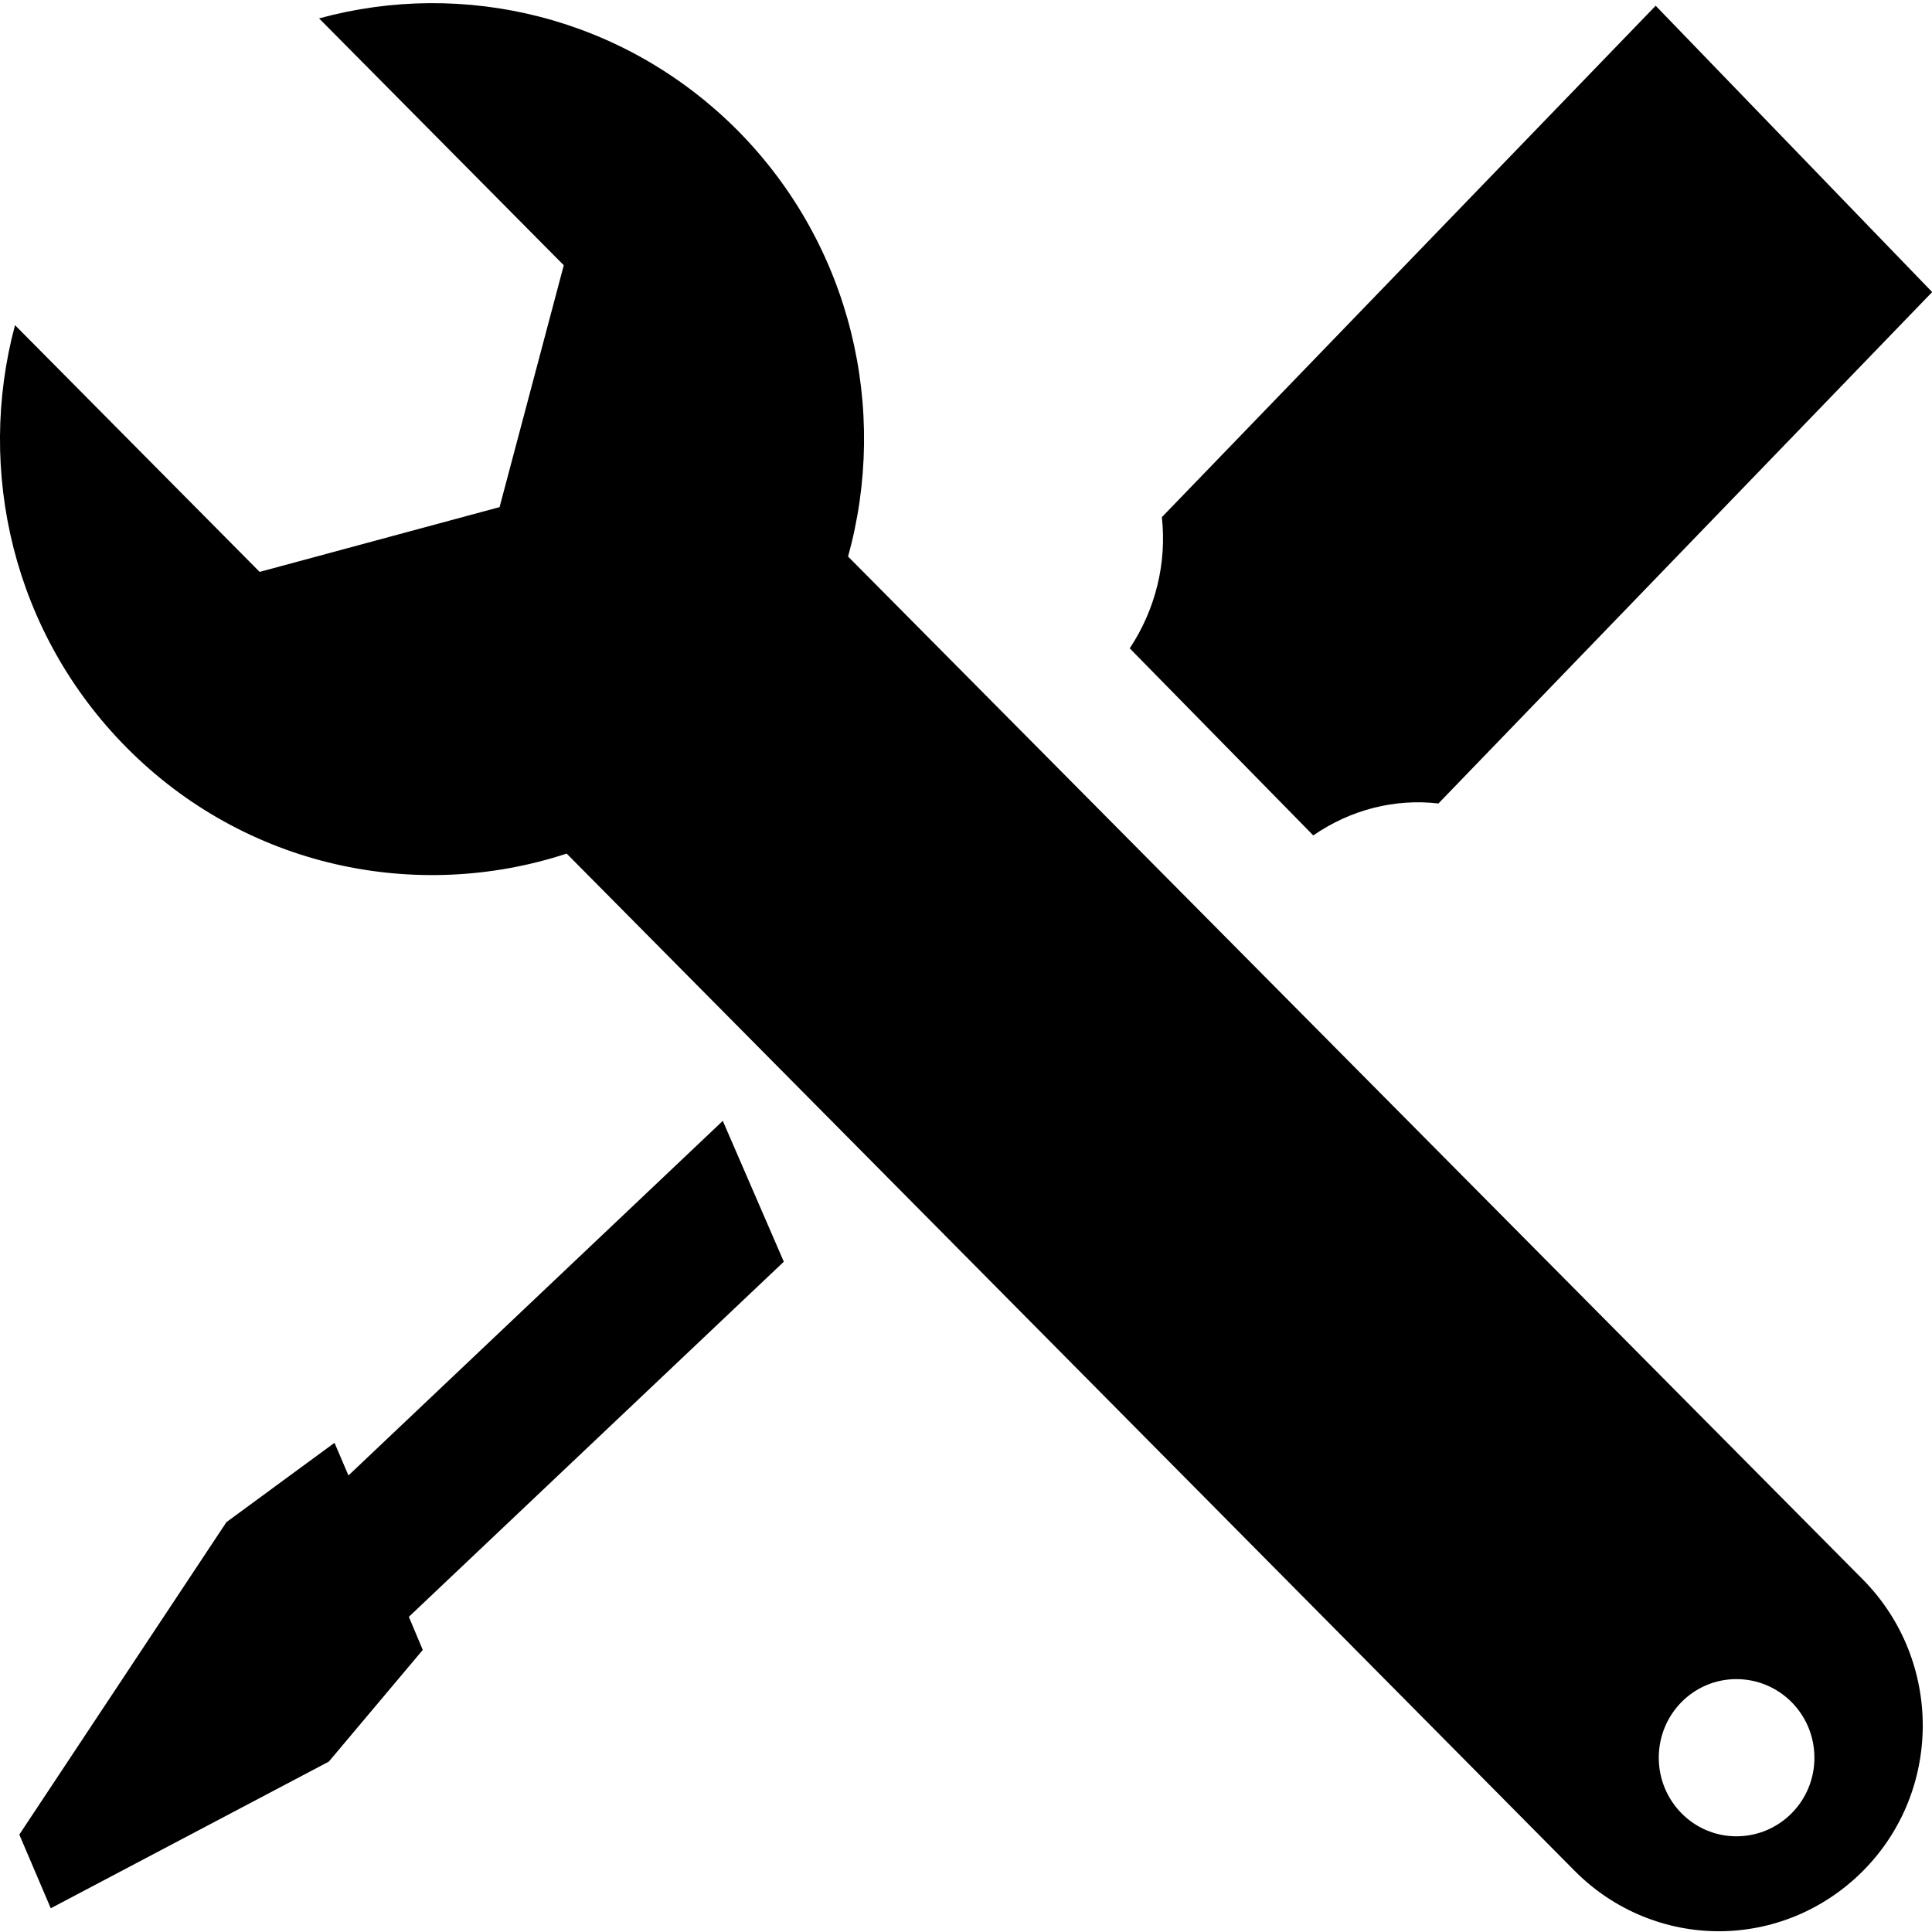 <?xml version="1.0" encoding="UTF-8" standalone="no"?>
<!-- Created with Inkscape (http://www.inkscape.org/) -->

<svg
   xmlns:dc="http://purl.org/dc/elements/1.1/"
   xmlns:cc="http://creativecommons.org/ns#"
   xmlns:rdf="http://www.w3.org/1999/02/22-rdf-syntax-ns#"
   xmlns:svg="http://www.w3.org/2000/svg"
   xmlns="http://www.w3.org/2000/svg"
   version="1.1"
   width="100"
   height="100"
   viewBox="0 0 100 100"
   id="Capa_1"
   xml:space="preserve"><defs
     id="defs3122" /><path
     d="m 67.975,43.241 c 1.943,-1.342 4.235,-1.914 6.478,-1.653 L 78.625,37.266 100.009,15.117 85.697,0.297 60.138,26.767 c 0.259,2.352 -0.314,4.754 -1.663,6.791 z"
     id="path3084"
     style="fill:#000000" /><polygon
     points="3.19,21.635 0.854,25.316 1.452,25.914 5.136,23.578 6.256,22.195 5.99,21.926 10.642,17.273 9.486,16.133 4.842,20.779 4.577,20.514 "
     transform="matrix(3.447,1.214,-0.725,5.164,16.41,-36.811)"
     id="polygon3086"
     style="fill:#000000" /><path
     d="M 43.896,28.806 C 45.999,21.215 44.092,12.73 38.188,6.76 32.303,0.845 23.994,-1.096 16.515,0.952 L 29.181,13.73 25.858,26.248 13.439,29.601 0.777,16.83 C -1.245,24.374 0.675,32.76 6.548,38.69 12.703,44.906 21.572,46.728 29.33,44.182 l 0.071,0.071 52.102,52.581 c 2.061,2.076 4.764,3.127 7.463,3.127 2.703,0 5.399,-1.052 7.467,-3.127 4.118,-4.148 4.118,-10.889 0,-15.068 L 43.896,28.806 z M 89.874,95.047 c -2.217,0 -4.016,-1.823 -4.016,-4.068 0,-2.254 1.798,-4.068 4.016,-4.068 2.233,0 4.039,1.815 4.039,4.068 0.004,2.246 -1.802,4.068 -4.039,4.068 z"
     id="path3088"
     style="fill:#000000" /><g
     transform="translate(0,74.086)"
     id="g3090" /><g
     transform="translate(0,74.086)"
     id="g3092" /><g
     transform="translate(0,74.086)"
     id="g3094" /><g
     transform="translate(0,74.086)"
     id="g3096" /><g
     transform="translate(0,74.086)"
     id="g3098" /><g
     transform="translate(0,74.086)"
     id="g3100" /><g
     transform="translate(0,74.086)"
     id="g3102" /><g
     transform="translate(0,74.086)"
     id="g3104" /><g
     transform="translate(0,74.086)"
     id="g3106" /><g
     transform="translate(0,74.086)"
     id="g3108" /><g
     transform="translate(0,74.086)"
     id="g3110" /><g
     transform="translate(0,74.086)"
     id="g3112" /><g
     transform="translate(0,74.086)"
     id="g3114" /><g
     transform="translate(0,74.086)"
     id="g3116" /><g
     transform="translate(0,74.086)"
     id="g3118" /></svg>